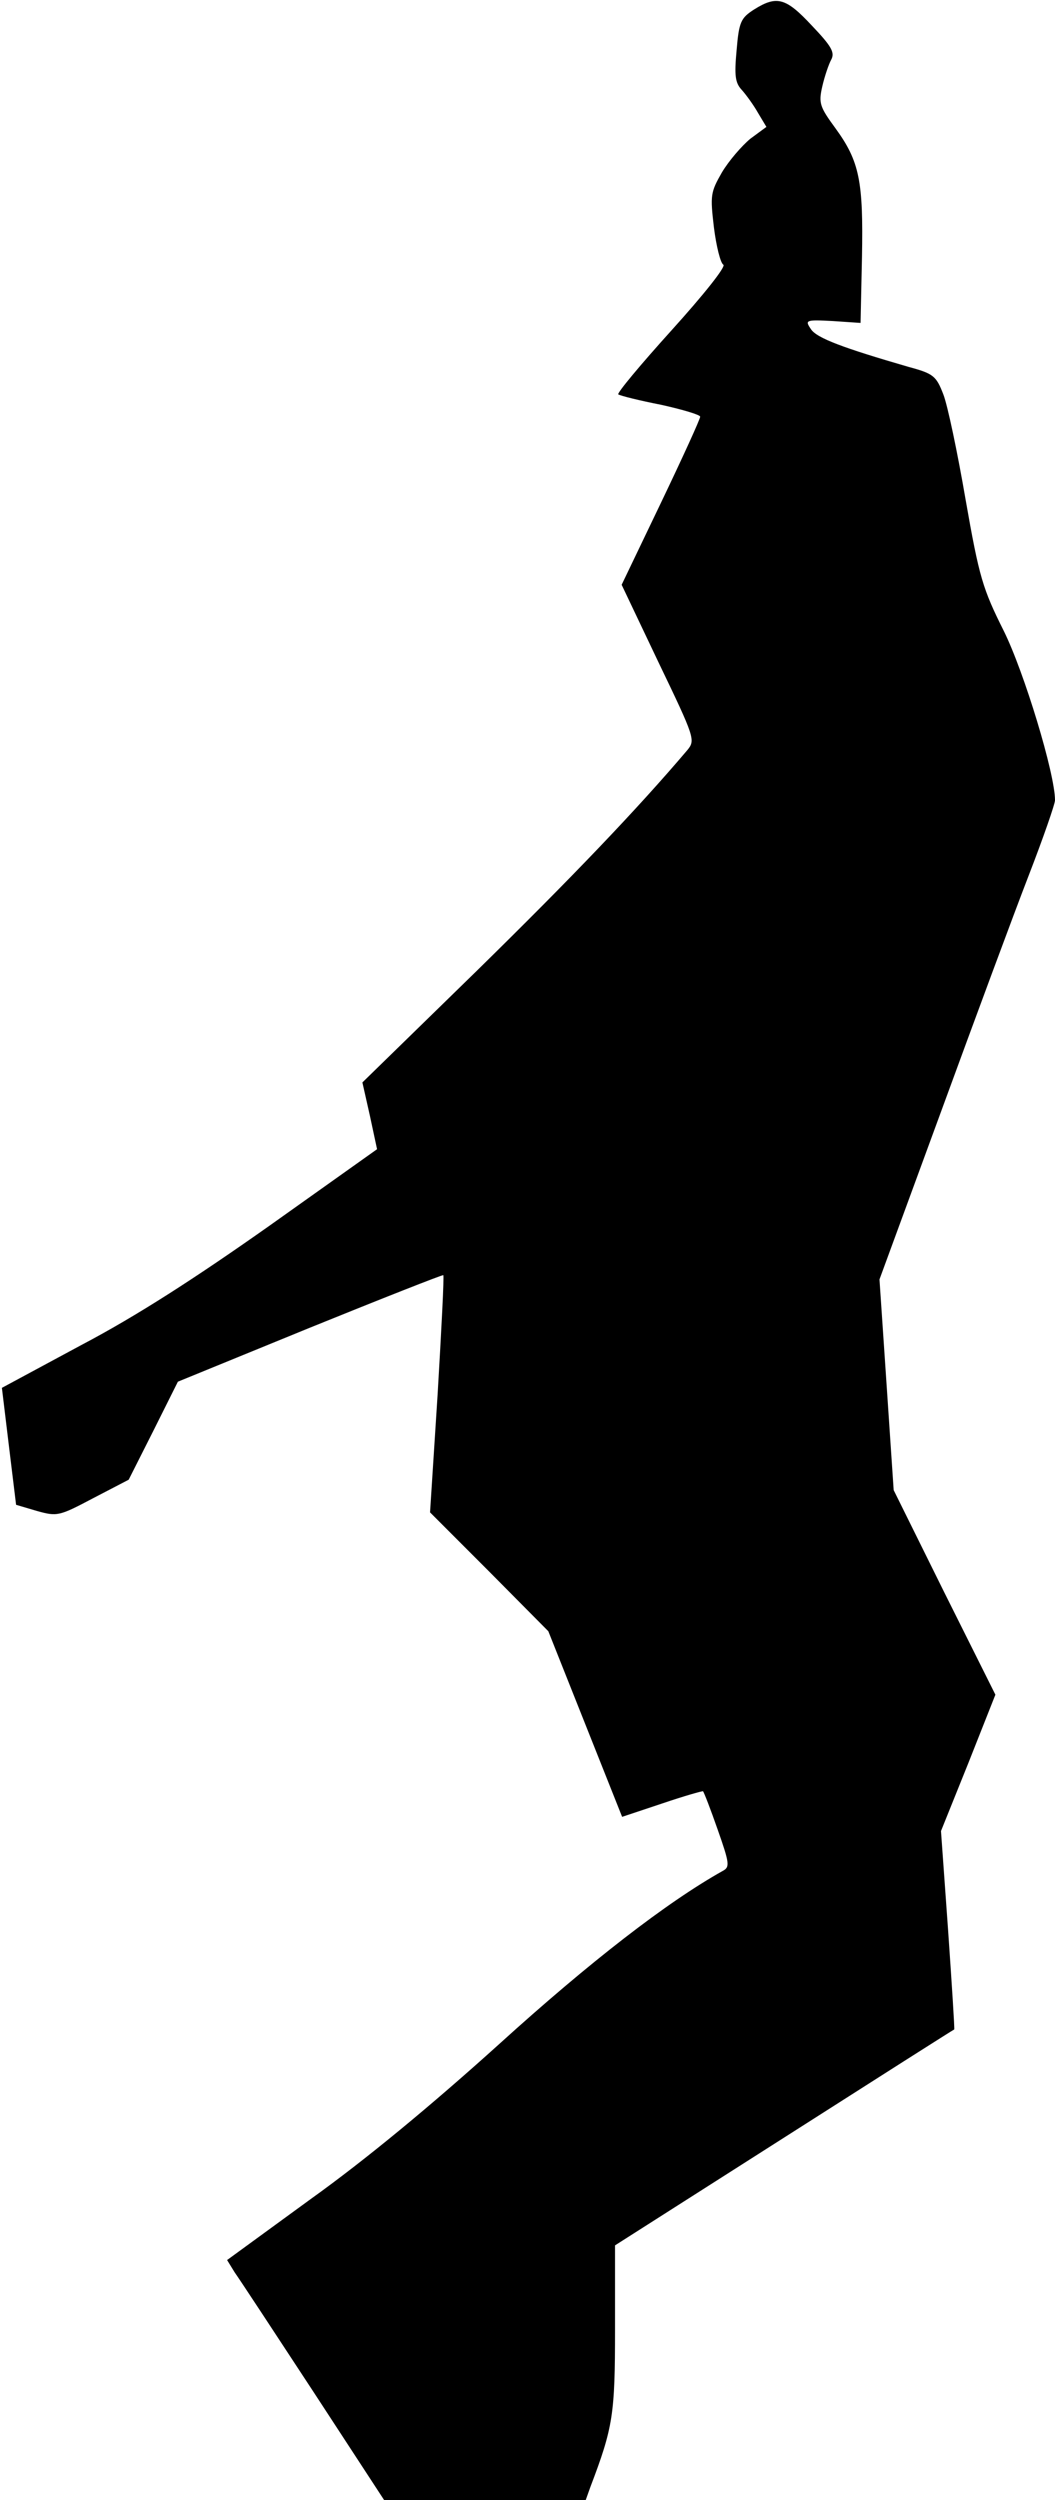 <?xml version="1.0" standalone="no"?>
<!DOCTYPE svg PUBLIC "-//W3C//DTD SVG 20010904//EN"
 "http://www.w3.org/TR/2001/REC-SVG-20010904/DTD/svg10.dtd">
<svg version="1.0" xmlns="http://www.w3.org/2000/svg"
 width="223pt" height="528pt" viewBox="0 0 223 528"
 preserveAspectRatio="xMidYMid meet">
<g transform="translate(0,528) scale(0.1,-0.1)"
fill="#000000" stroke="none">
<path fill="#000000" stroke="none" d="M1594 5260 c-28 -18 -32 -26 -37 -86
-5 -54 -3 -69 11 -84 9 -10 25 -32 34 -48 l18 -30 -34 -25 c-18 -15 -45 -46
-60 -71 -24 -42 -25 -48 -17 -116 5 -40 14 -76 20 -79 6 -4 -43 -65 -109 -138
-66 -73 -117 -134 -113 -136 5 -3 45 -13 91 -22 45 -10 82 -21 82 -25 0 -5
-37 -86 -83 -182 l-83 -173 78 -164 c77 -160 78 -164 61 -185 -107 -126 -245
-270 -446 -467 l-241 -235 16 -71 15 -70 -228 -162 c-156 -110 -280 -190 -396
-251 l-169 -91 15 -124 15 -123 44 -13 c43 -12 47 -11 119 27 l75 39 52 103
52 104 279 114 c153 62 280 112 282 111 2 -2 -4 -116 -12 -252 l-16 -249 125
-125 125 -126 78 -196 78 -196 84 28 c47 16 86 27 87 26 2 -2 16 -38 31 -81
25 -71 26 -79 11 -87 -118 -66 -281 -192 -473 -366 -143 -129 -282 -244 -398
-327 l-177 -129 16 -26 c10 -14 85 -128 167 -253 l149 -228 213 0 213 0 10 28
c48 126 52 153 52 333 l0 177 358 228 c196 125 358 228 359 228 1 1 -5 95 -13
210 l-15 209 58 144 57 144 -108 216 -107 216 -15 223 -15 222 130 354 c71
194 154 418 185 498 31 80 56 152 56 160 0 56 -65 270 -108 357 -45 90 -52
113 -81 278 -17 99 -38 199 -47 222 -15 39 -21 44 -73 58 -138 40 -195 61
-207 80 -13 19 -11 20 46 17 l59 -4 3 139 c3 160 -5 202 -56 272 -33 45 -36
53 -28 88 5 22 14 48 19 57 8 15 1 28 -41 72 -55 59 -74 64 -122 34z"/>
</g>
</svg>
